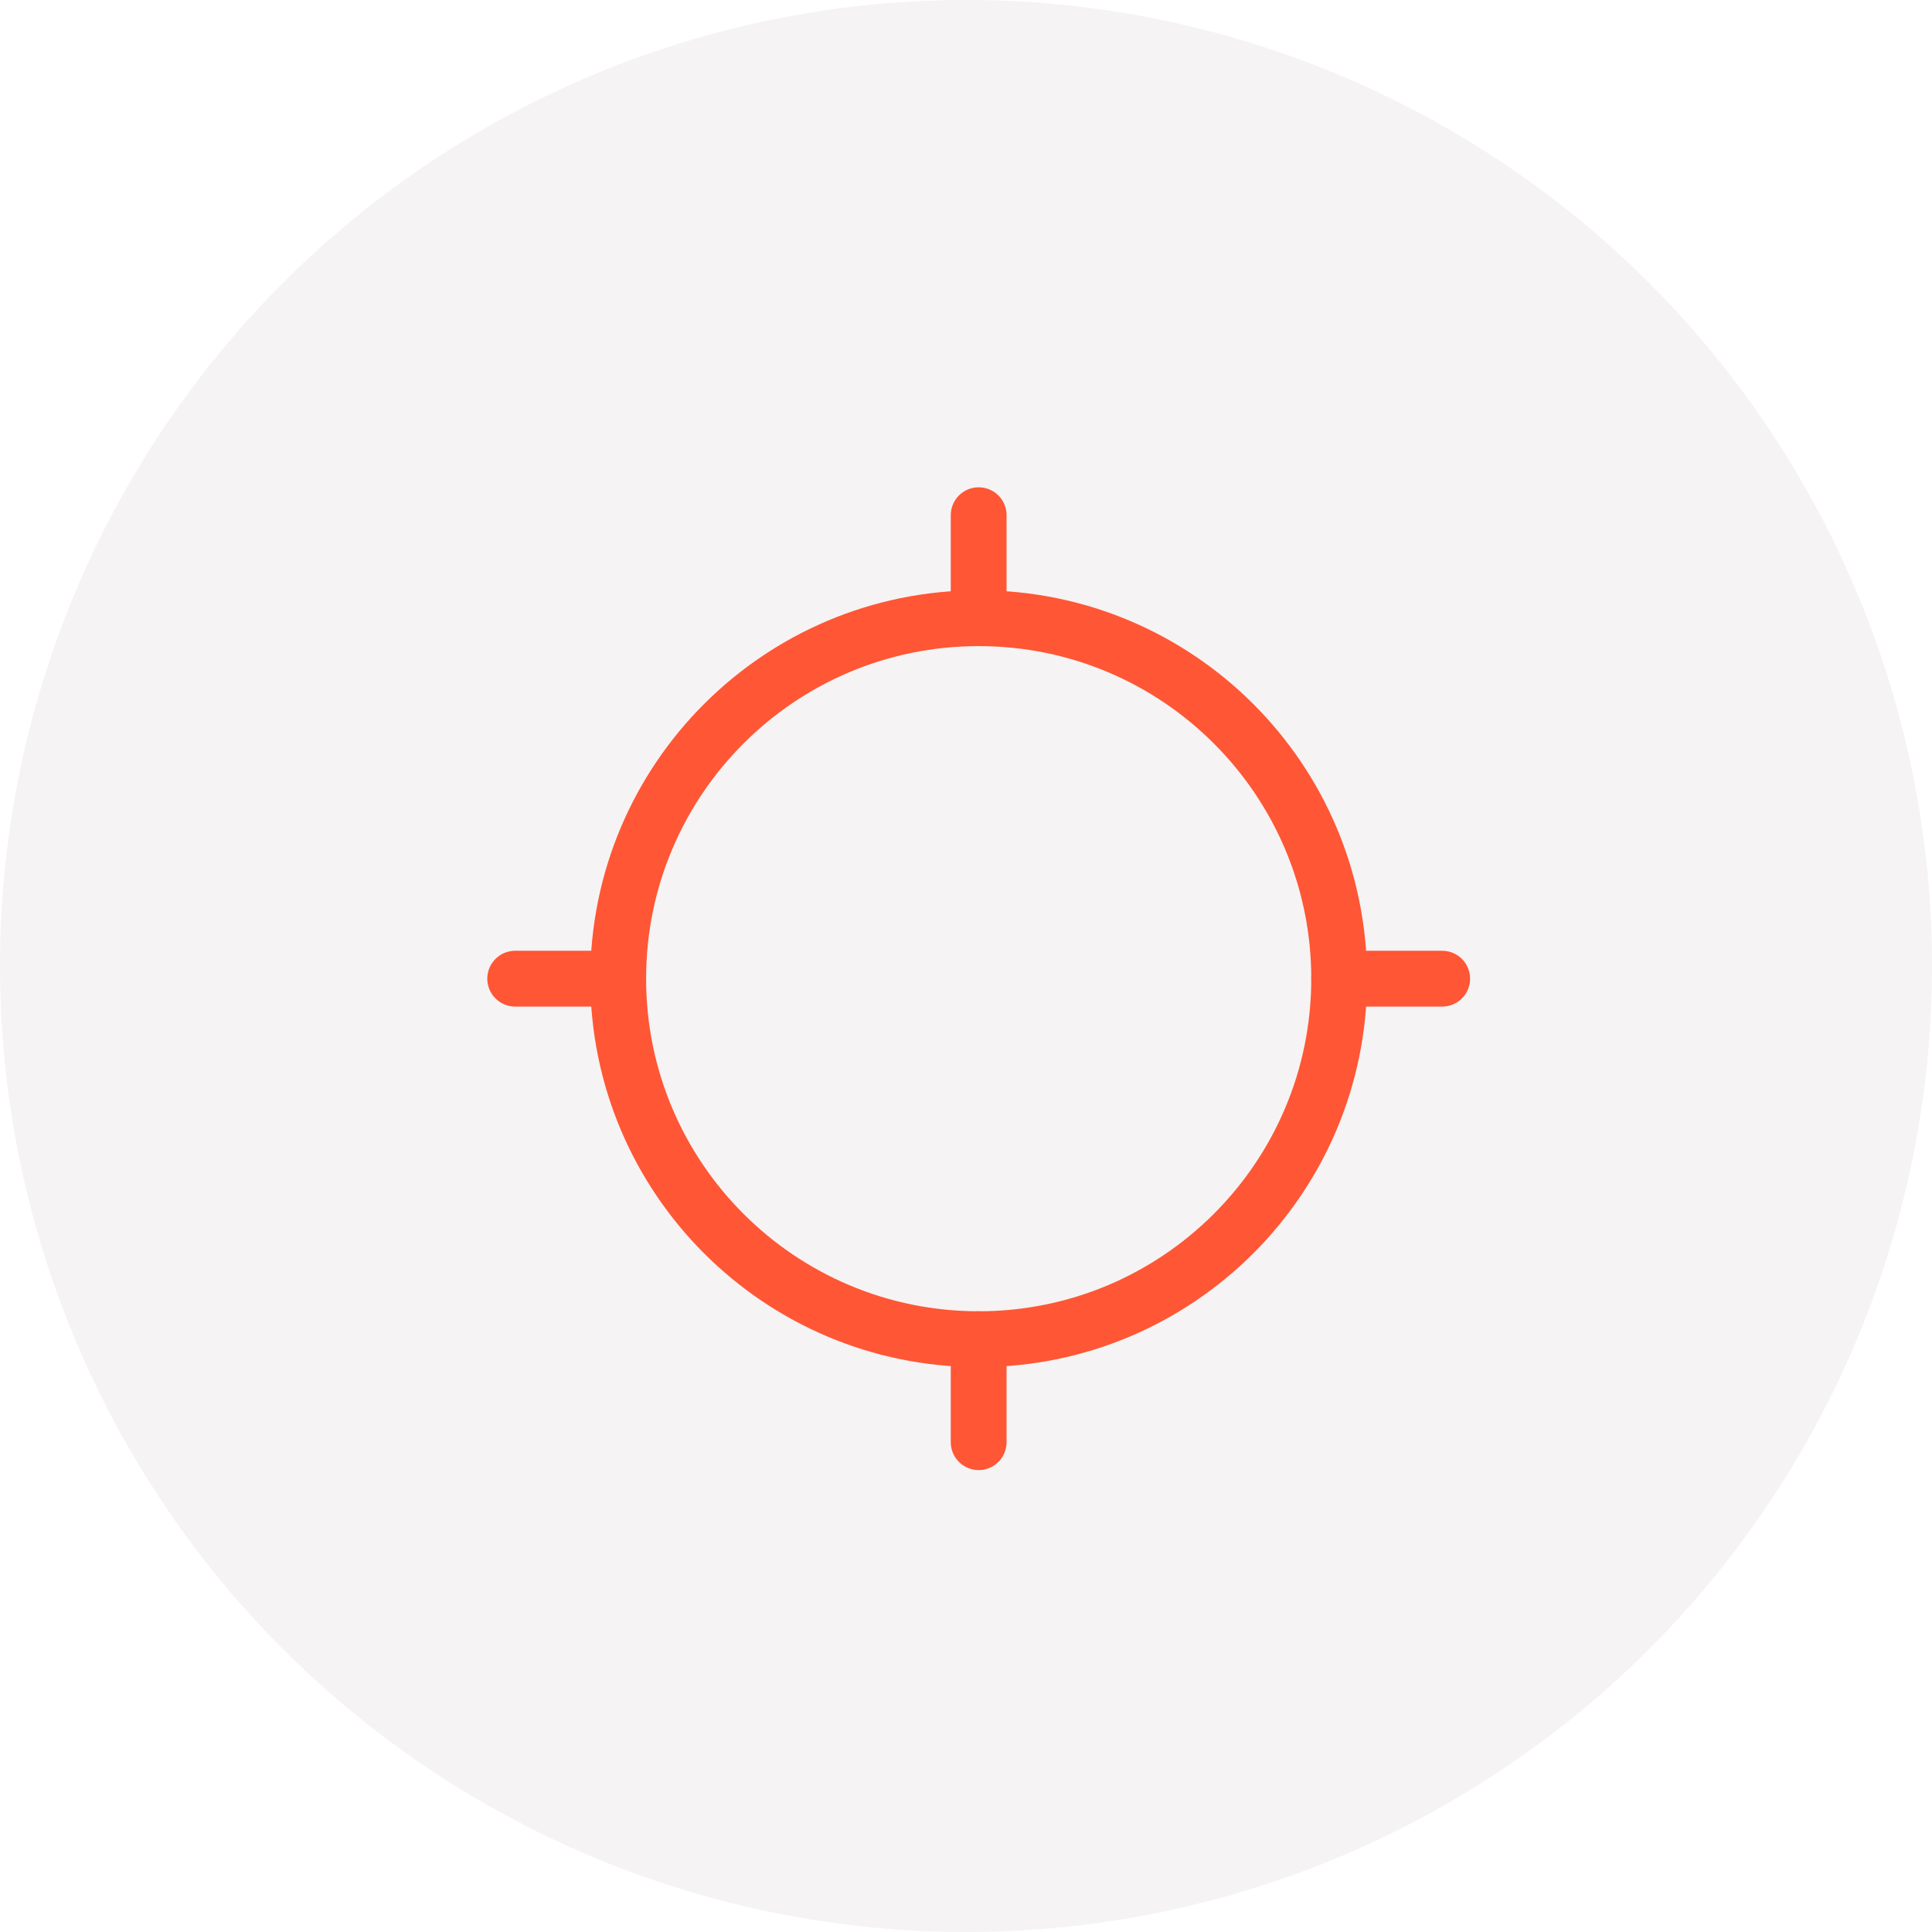<svg width="45" height="45" viewBox="0 0 45 45" fill="none" xmlns="http://www.w3.org/2000/svg">
<g id="Group 42">
<circle id="Ellipse 1" cx="22.5" cy="22.5" r="22.5" fill="#DDD6D5" fill-opacity="0.3"/>
<path id="Vector" d="M22.795 31.192C27.433 31.192 31.192 27.433 31.192 22.795C31.192 18.158 27.433 14.399 22.795 14.399C18.158 14.399 14.399 18.158 14.399 22.795C14.399 27.433 18.158 31.192 22.795 31.192Z" stroke="#FF5635" stroke-width="1.3" stroke-linecap="round" stroke-linejoin="round"/>
<path id="Vector_2" d="M22.795 31.192V33.591" stroke="#FF5635" stroke-width="1.3" stroke-linecap="round" stroke-linejoin="round"/>
<path id="Vector_3" d="M14.399 22.795H12" stroke="#FF5635" stroke-width="1.3" stroke-linecap="round" stroke-linejoin="round"/>
<path id="Vector_4" d="M22.795 14.399V12" stroke="#FF5635" stroke-width="1.3" stroke-linecap="round" stroke-linejoin="round"/>
<path id="Vector_5" d="M31.192 22.795H33.591" stroke="#FF5635" stroke-width="1.3" stroke-linecap="round" stroke-linejoin="round"/>
</g>
</svg>
